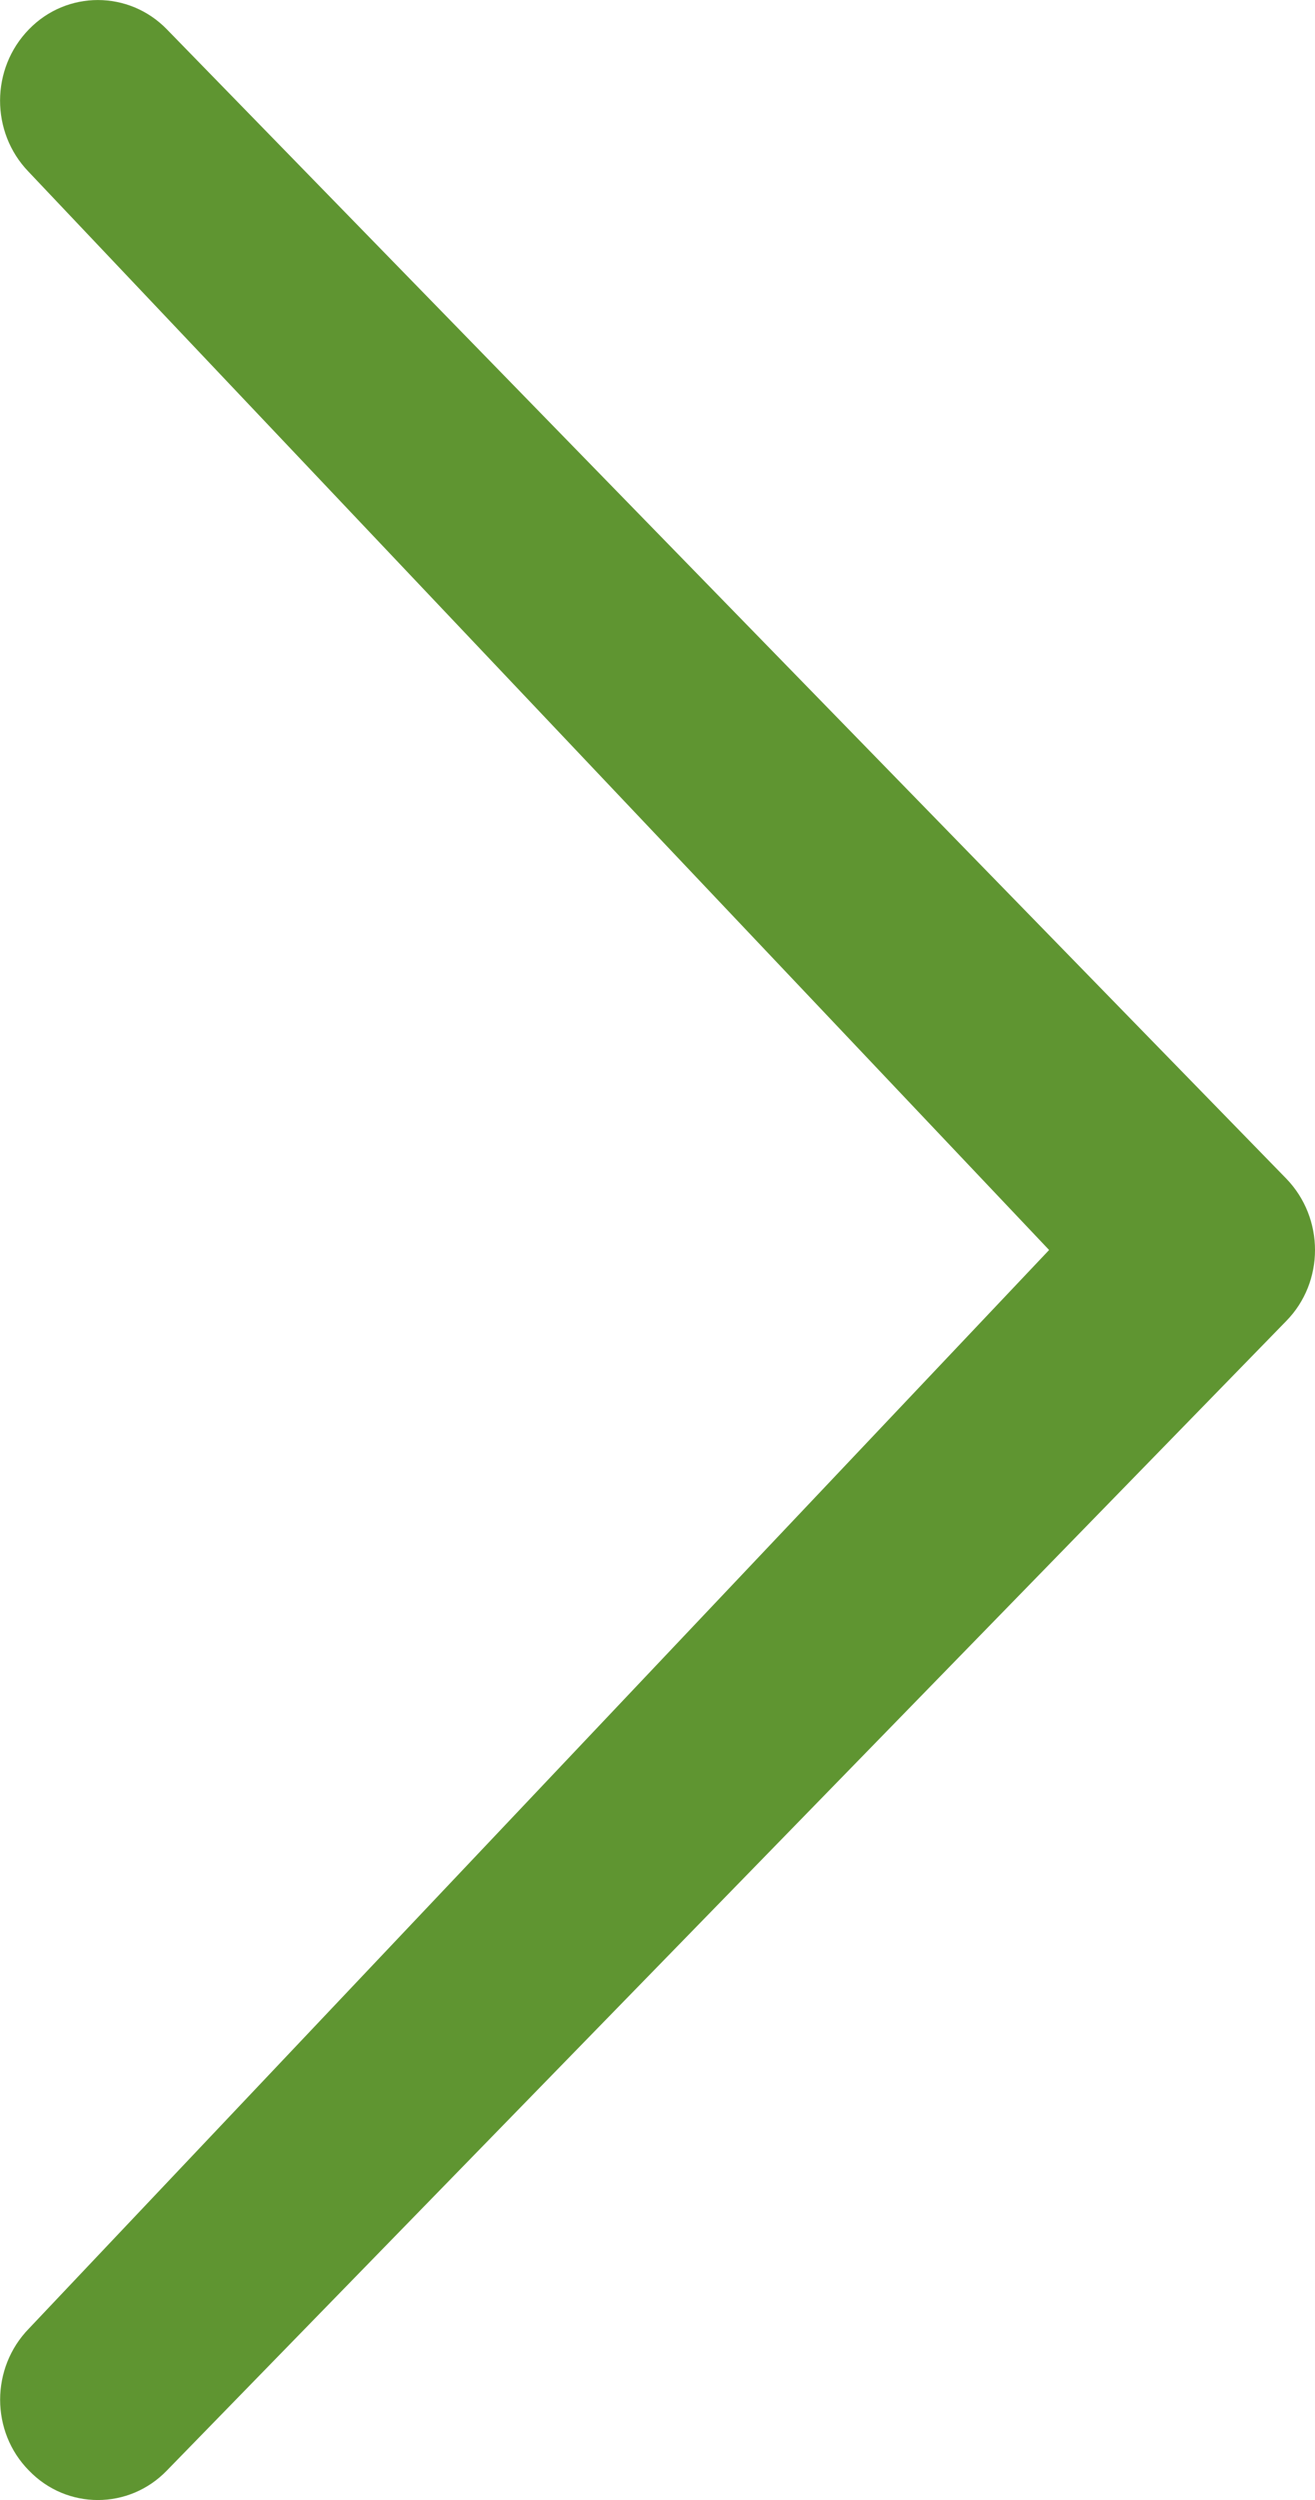 <?xml version="1.0" encoding="utf-8"?>
<!-- Generator: Adobe Illustrator 17.0.1, SVG Export Plug-In . SVG Version: 6.00 Build 0)  -->
<!DOCTYPE svg PUBLIC "-//W3C//DTD SVG 1.1//EN" "http://www.w3.org/Graphics/SVG/1.1/DTD/svg11.dtd">
<svg version="1.1" id="Layer_1" xmlns="http://www.w3.org/2000/svg" xmlns:xlink="http://www.w3.org/1999/xlink" x="0px" y="0px"
	 width="10px" height="19px" viewBox="0 0 10 19" enable-background="new 0 0 10 19" xml:space="preserve">
<path fill="#5F9531" d="M0.22,17.697c-0.292,0.299-0.292,0.784,0,1.079c0.288,0.299,0.76,0.299,1.049,0l8.512-8.736
	c0.292-0.297,0.292-0.782,0-1.083L1.269,0.223c-0.289-0.297-0.761-0.297-1.049,0c-0.292,0.299-0.292,0.782-0.004,1.081l7.762,8.196
	L0.22,17.697z"/>
</svg>
